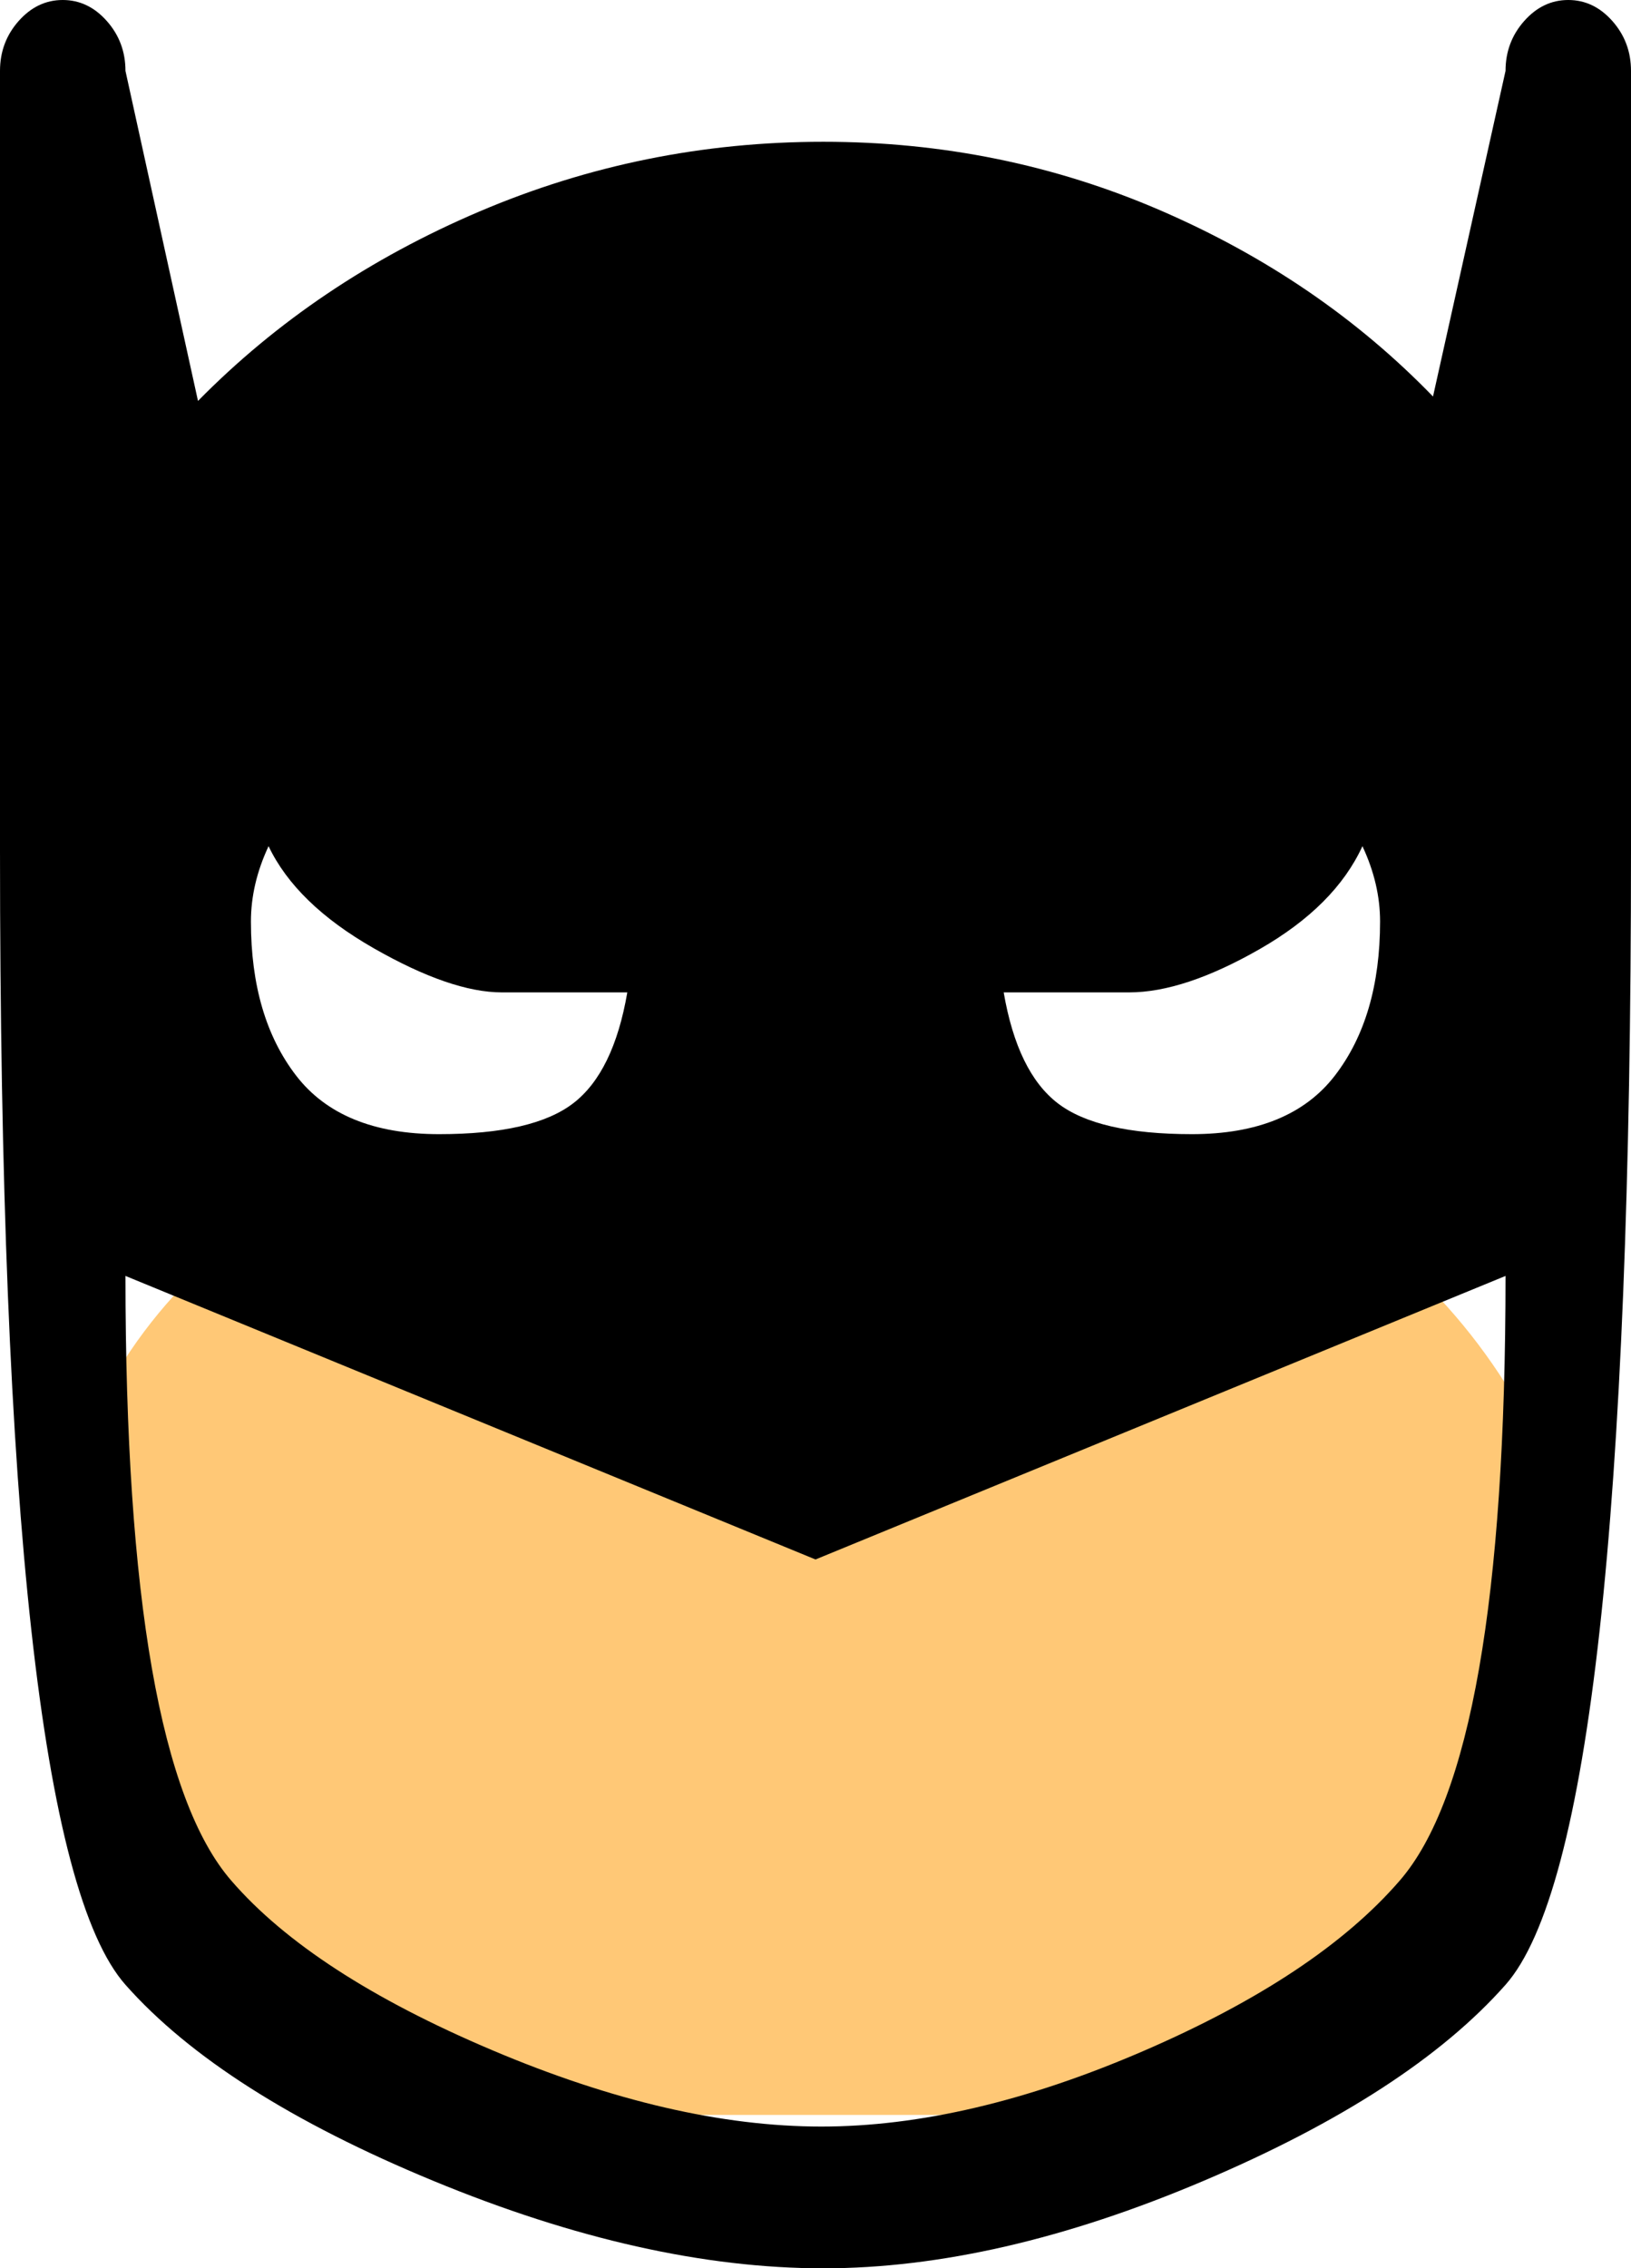 <svg width="510" height="709" viewBox="0 0 510 709" fill="none" xmlns="http://www.w3.org/2000/svg">
<rect x="14.572" y="354.82" width="480.297" height="306.232" rx="153.116" fill="#FFC876"/>
<path d="M470.769 620.375C450.745 642.993 419.279 663.418 376.37 681.651C333.462 699.884 293.822 709 257.452 709C220.264 709 179.603 699.884 135.469 681.651C91.334 663.418 59.255 642.993 39.231 620.375C13.077 590.833 0 472.667 0 265.875V22.156C0 16.156 1.941 10.963 5.823 6.578C9.706 2.193 14.303 0 19.615 0C24.928 0 29.525 2.193 33.407 6.578C37.29 10.963 39.231 16.156 39.231 22.156L61.911 125.321C86.43 100.396 115.751 80.663 149.874 66.123C183.996 51.583 219.856 44.312 257.452 44.312C294.639 44.312 329.784 51.467 362.885 65.776C395.986 80.086 424.387 99.472 448.089 123.937L470.769 22.156C470.769 16.156 472.71 10.963 476.593 6.578C480.475 2.193 485.072 0 490.385 0C495.697 0 500.294 2.193 504.177 6.578C508.059 10.963 510 16.156 510 22.156V265.875C510 472.667 496.923 590.833 470.769 620.375ZM156.923 310.188C146.298 310.188 132.915 305.572 116.773 296.34C100.631 287.108 89.7 276.492 83.978 264.49C80.3 272.337 78.462 280.184 78.462 288.031C78.462 307.88 83.161 323.92 92.56 336.152C101.959 348.384 116.875 354.5 137.308 354.5C156.923 354.5 170.919 351.269 179.297 344.807C187.674 338.344 193.293 326.805 196.154 310.188H156.923ZM426.022 264.49C420.3 276.953 409.573 287.685 393.84 296.686C378.107 305.687 364.519 310.188 353.077 310.188H313.846C316.707 326.805 322.326 338.344 330.703 344.807C339.081 351.269 353.077 354.5 372.692 354.5C393.125 354.5 408.041 348.384 417.44 336.152C426.839 323.92 431.538 307.88 431.538 288.031C431.538 280.184 429.7 272.337 426.022 264.49ZM255 487.438L39.231 398.812C39.231 499.439 50.264 562.446 72.332 587.833C89.087 607.22 116.262 624.875 153.858 640.8C191.454 656.725 225.781 664.688 256.839 664.688C287.488 664.688 320.998 656.84 357.368 641.146C393.738 625.452 420.505 607.681 437.668 587.833C459.736 562.446 470.769 499.439 470.769 398.812L255 487.438Z" fill="black"/>
</svg>
